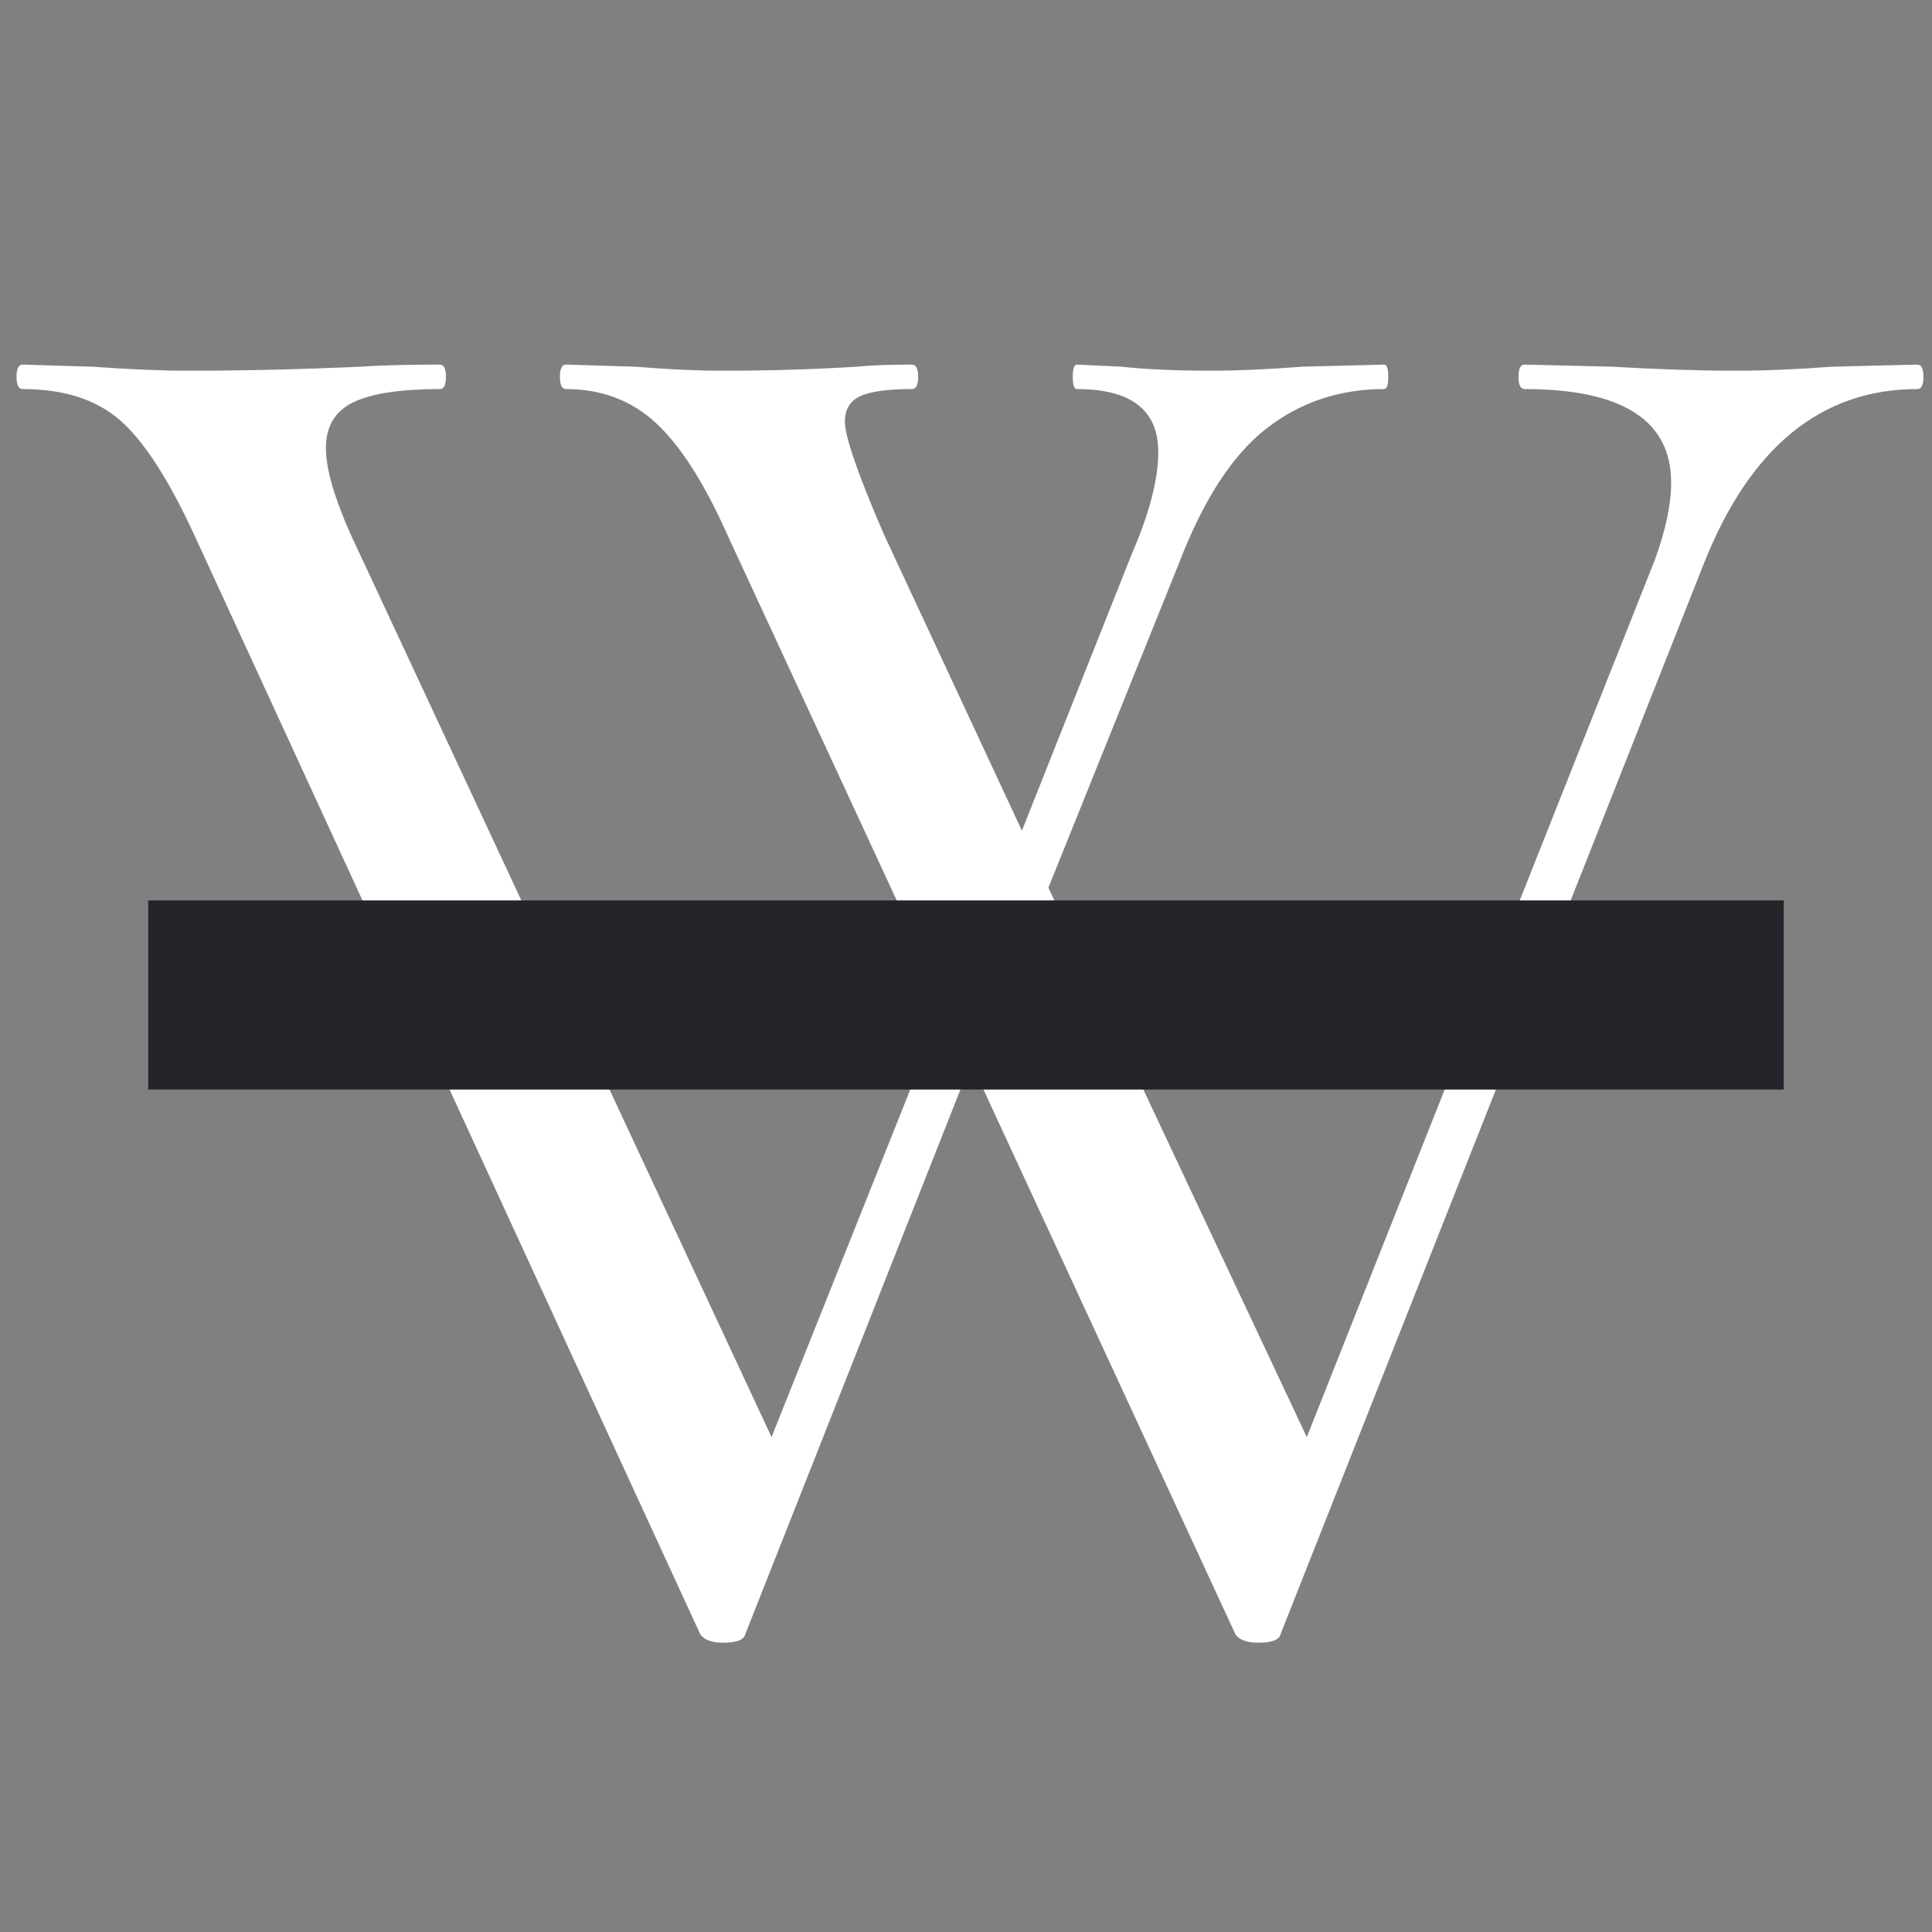 <svg xmlns="http://www.w3.org/2000/svg" xmlns:xlink="http://www.w3.org/1999/xlink" width="500" zoomAndPan="magnify" viewBox="0 0 375 375" height="500" preserveAspectRatio="xMidYMid meet" version="1.0"><rect x="0" y="0" width="375" height="375" fill="#808080" stroke="none"/><defs><g/><clipPath id="120ba18a1f"><path d="M 28.77 174.773 L 346.23 174.773 L 346.23 211.477 L 28.77 211.477 Z M 28.77 174.773 " clip-rule="nonzero"/></clipPath></defs><g fill="#ffffff" fill-opacity="1"><g transform="translate(4.399, 317.658)"><g><path d="M 367.766 -246.891 C 368.547 -246.891 368.938 -246.098 368.938 -244.516 C 368.938 -242.93 368.547 -242.141 367.766 -242.141 C 349.066 -242.141 335.238 -230.816 326.281 -208.172 L 244.125 -0.391 C 243.852 0.66 242.406 1.188 239.781 1.188 C 237.664 1.188 236.211 0.66 235.422 -0.391 L 184.078 -111.391 L 140.234 -0.391 C 139.961 0.66 138.516 1.188 135.891 1.188 C 133.773 1.188 132.328 0.66 131.547 -0.391 L 33.188 -214.094 C 28.176 -224.895 23.363 -232.27 18.75 -236.219 C 14.145 -240.164 7.895 -242.141 0 -242.141 C -0.789 -242.141 -1.188 -242.93 -1.188 -244.516 C -1.188 -246.098 -0.789 -246.891 0 -246.891 L 13.438 -246.484 C 20.801 -245.961 26.988 -245.703 32 -245.703 C 42.789 -245.703 53.984 -245.961 65.578 -246.484 C 69.523 -246.754 74.66 -246.891 80.984 -246.891 C 81.766 -246.891 82.156 -246.098 82.156 -244.516 C 82.156 -242.93 81.766 -242.141 80.984 -242.141 C 73.336 -242.141 67.738 -241.285 64.188 -239.578 C 60.633 -237.867 58.859 -234.906 58.859 -230.688 C 58.859 -226.738 60.438 -221.207 63.594 -214.094 L 145.359 -38.719 L 178.938 -122.844 L 136.672 -214.094 C 132.191 -224.102 127.582 -231.281 122.844 -235.625 C 118.102 -239.969 112.312 -242.141 105.469 -242.141 C 104.676 -242.141 104.281 -242.93 104.281 -244.516 C 104.281 -246.098 104.676 -246.891 105.469 -246.891 L 118.906 -246.484 C 125.219 -245.961 130.879 -245.703 135.891 -245.703 C 144.836 -245.703 153.523 -245.961 161.953 -246.484 C 164.586 -246.754 168.145 -246.891 172.625 -246.891 C 173.414 -246.891 173.812 -246.098 173.812 -244.516 C 173.812 -242.93 173.414 -242.141 172.625 -242.141 C 167.883 -242.141 164.523 -241.676 162.547 -240.75 C 160.578 -239.832 159.594 -238.191 159.594 -235.828 C 159.594 -232.93 162.094 -225.688 167.094 -214.094 L 193.953 -156.422 L 215.281 -210.141 C 218.707 -218.047 220.422 -224.633 220.422 -229.906 C 220.422 -238.062 215.156 -242.141 204.625 -242.141 C 204.094 -242.141 203.828 -242.93 203.828 -244.516 C 203.828 -246.098 204.094 -246.891 204.625 -246.891 L 213.312 -246.484 C 218.051 -245.961 223.844 -245.703 230.688 -245.703 C 235.688 -245.703 241.613 -245.961 248.469 -246.484 L 264.266 -246.891 C 264.797 -246.891 265.062 -246.098 265.062 -244.516 C 265.062 -242.93 264.797 -242.141 264.266 -242.141 C 255.578 -242.141 247.941 -239.57 241.359 -234.438 C 234.773 -229.301 229.113 -220.547 224.375 -208.172 L 199.094 -145.359 L 249.25 -38.719 L 316.797 -208.969 C 318.91 -214.758 319.969 -219.758 319.969 -223.969 C 319.969 -236.082 310.484 -242.141 291.516 -242.141 C 290.734 -242.141 290.344 -242.93 290.344 -244.516 C 290.344 -246.098 290.734 -246.891 291.516 -246.891 L 308.5 -246.484 C 317.457 -245.961 325.492 -245.703 332.609 -245.703 C 338.141 -245.703 344.328 -245.961 351.172 -246.484 Z M 367.766 -246.891 "/></g></g></g><g clip-path="url(#120ba18a1f)"><path fill="#23252b" d="M 28.77 174.773 L 346.395 174.773 L 346.395 212.141 L 28.77 212.141 Z M 28.77 174.773 " fill-opacity="1" fill-rule="nonzero"/></g></svg>